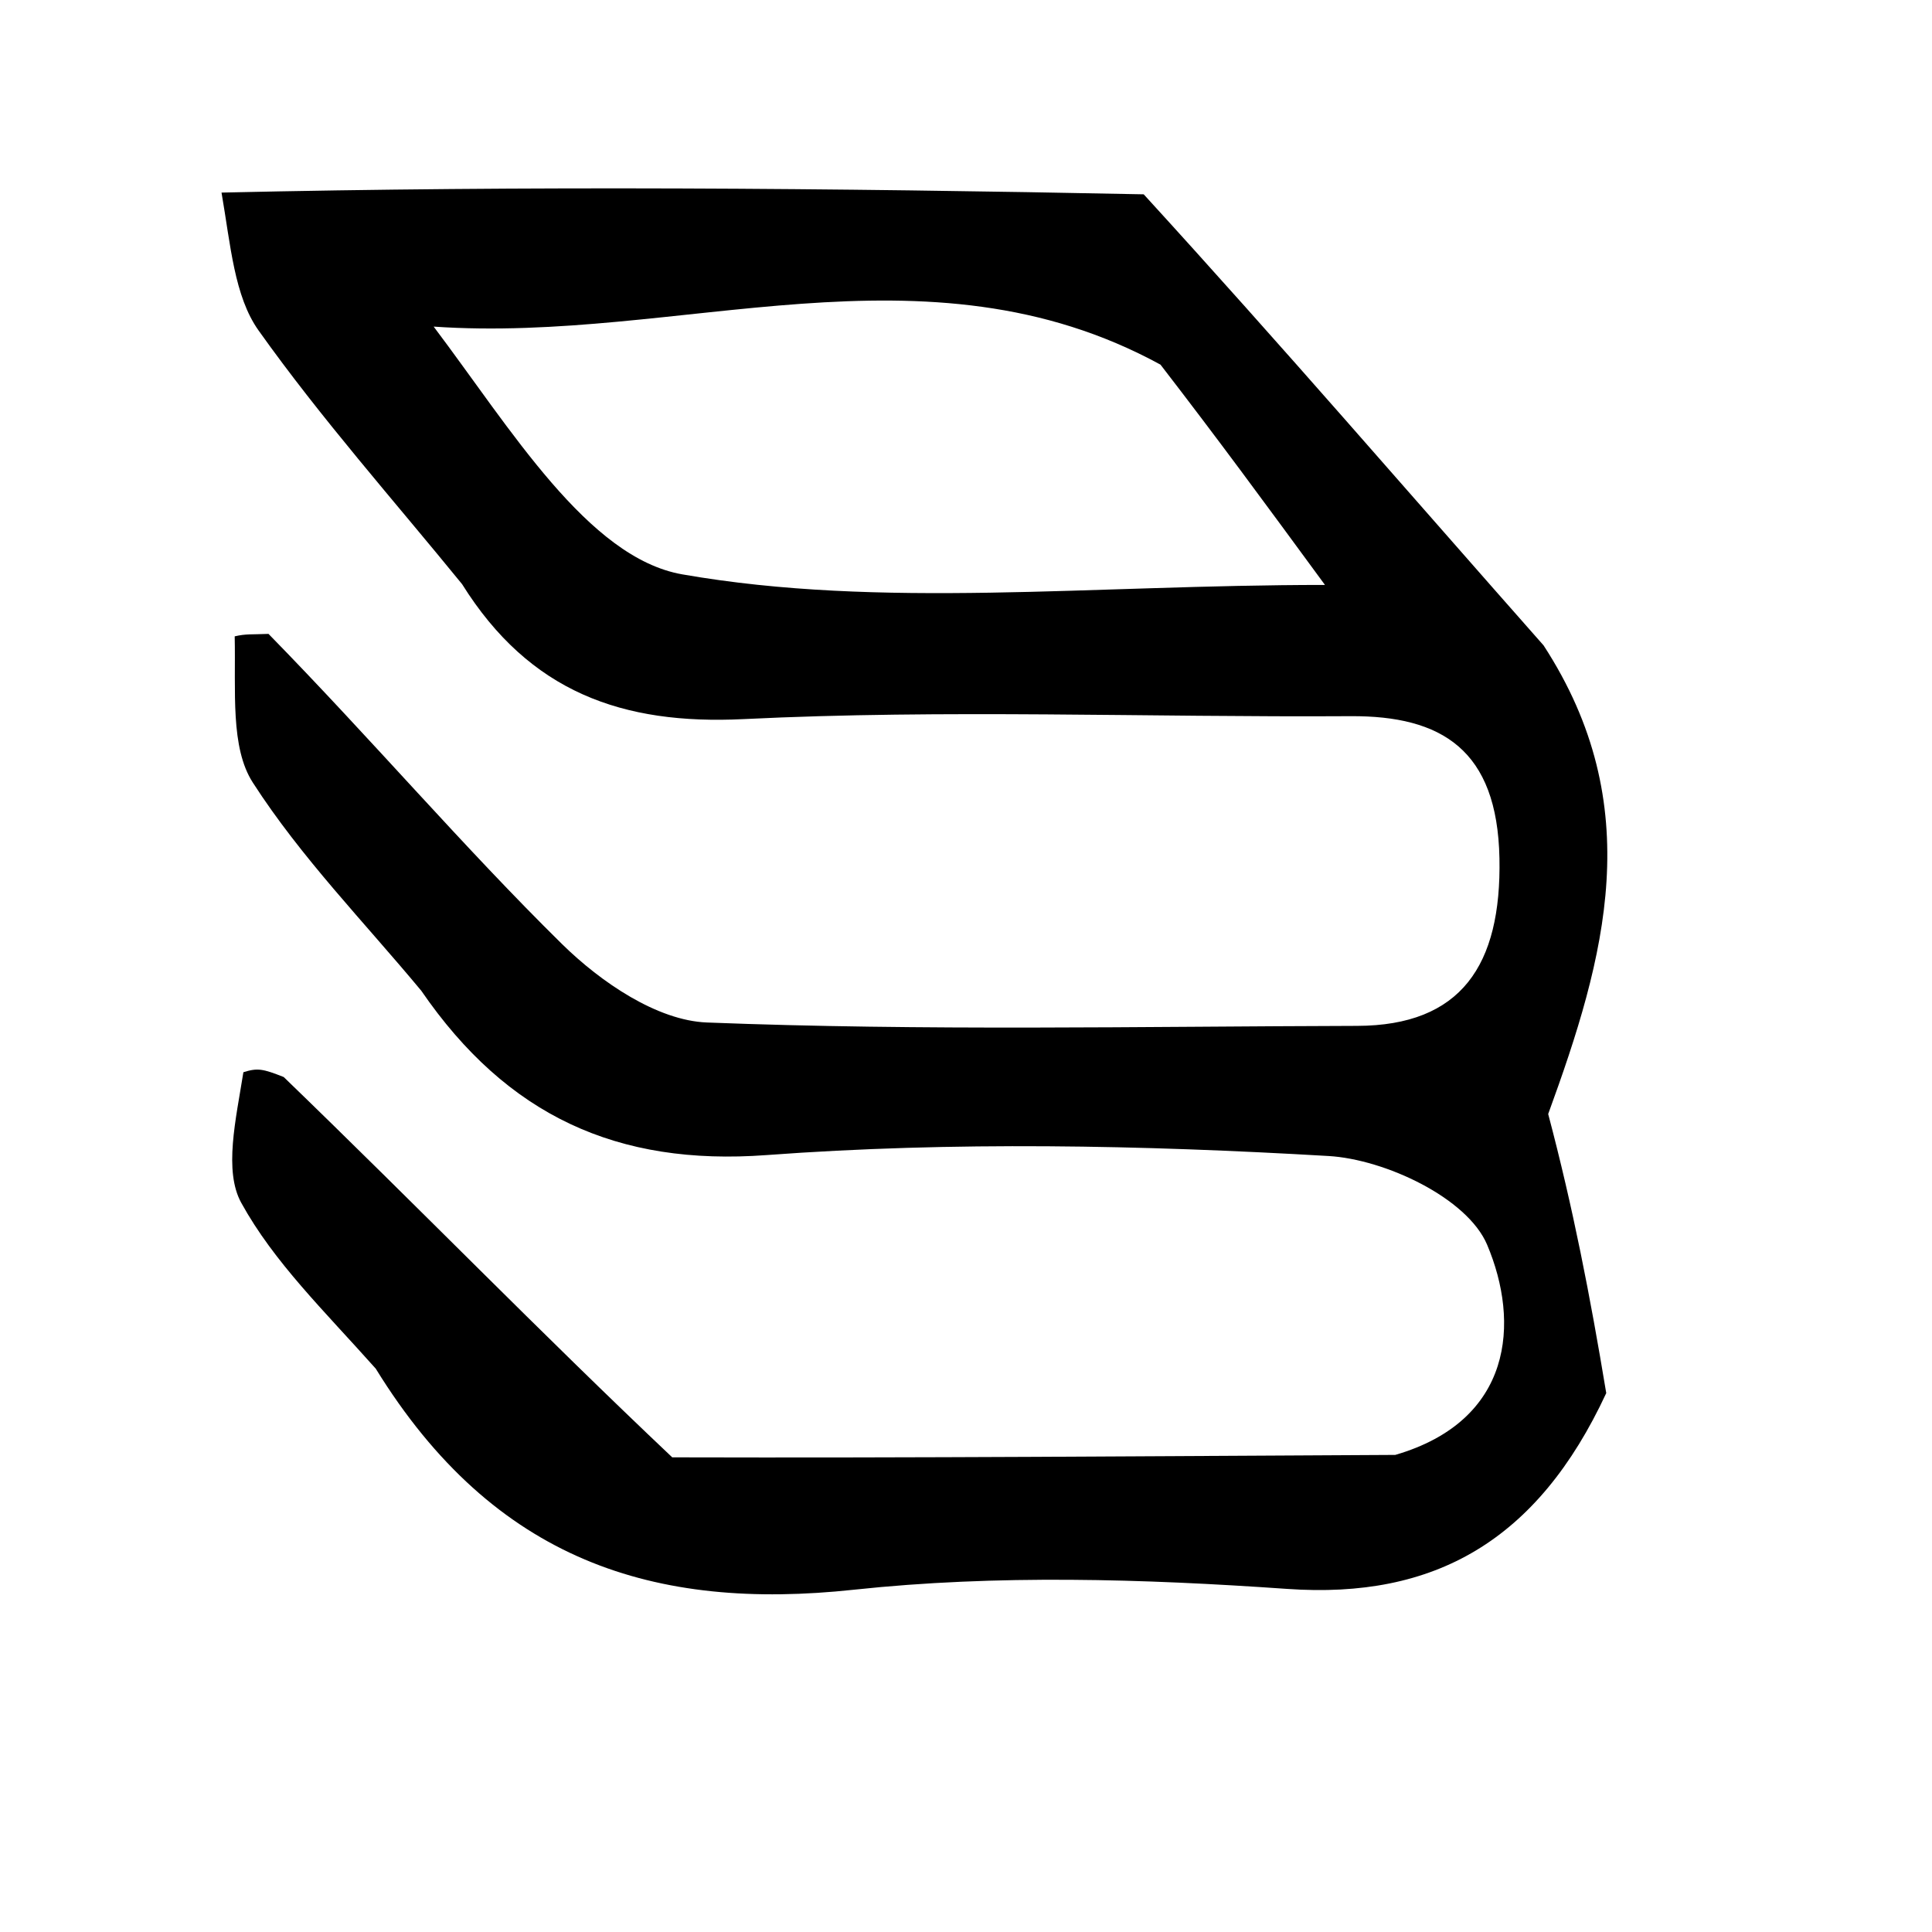 <?xml version="1.0" encoding="utf-8"?>
<svg viewBox="0 0 100 100" xmlns="http://www.w3.org/2000/svg">
<path opacity="1" stroke="none" d="M 80.134 57.661 C 81.417 62.508 82.295 67.018 83.139 72.107 C 79.581 79.762 74.247 82.774 66.631 82.242 C 59.175 81.721 51.603 81.49 44.191 82.284 C 33.901 83.389 25.597 80.819 19.45 70.843 C 16.78 67.844 14.184 65.337 12.489 62.261 C 11.576 60.603 12.205 57.968 12.598 55.498 C 13.328 55.268 13.6 55.317 14.685 55.747 C 21.698 62.521 27.9 68.91 34.795 75.432 C 47.545 75.467 59.599 75.37 72.218 75.306 C 78.312 73.531 78.676 68.45 76.973 64.427 C 75.944 61.998 71.68 60.006 68.766 59.835 C 59.09 59.269 49.332 59.072 39.672 59.787 C 31.955 60.357 26.254 57.756 21.807 51.283 C 18.854 47.726 15.592 44.397 13.087 40.508 C 11.915 38.69 12.208 35.79 12.148 32.937 C 12.732 32.799 13.038 32.847 13.898 32.81 C 19.277 38.308 23.974 43.831 29.089 48.863 C 31.103 50.844 34.02 52.824 36.588 52.924 C 47.795 53.363 59.025 53.128 70.246 53.099 C 75.621 53.084 77.721 49.974 77.611 44.418 C 77.5 38.809 74.624 37.04 69.9 37.069 C 59.426 37.134 48.937 36.708 38.485 37.221 C 32.224 37.527 27.415 35.829 23.917 30.235 C 20.374 25.885 16.643 21.688 13.384 17.106 C 12.125 15.336 11.938 12.692 11.466 9.968 C 27.317 9.609 42.964 9.73 59.198 10.058 C 66.351 17.886 72.914 25.506 79.895 33.405 C 85.296 41.71 83.102 49.532 80.134 57.661 M 60.067 18.874 C 47.866 12.216 35.206 17.79 22.446 16.905 C 26.437 22.191 30.432 28.875 35.315 29.729 C 45.618 31.528 56.385 30.276 68.58 30.276 C 65.348 25.871 63.103 22.81 60.067 18.874 Z" style=""></path>
</svg>